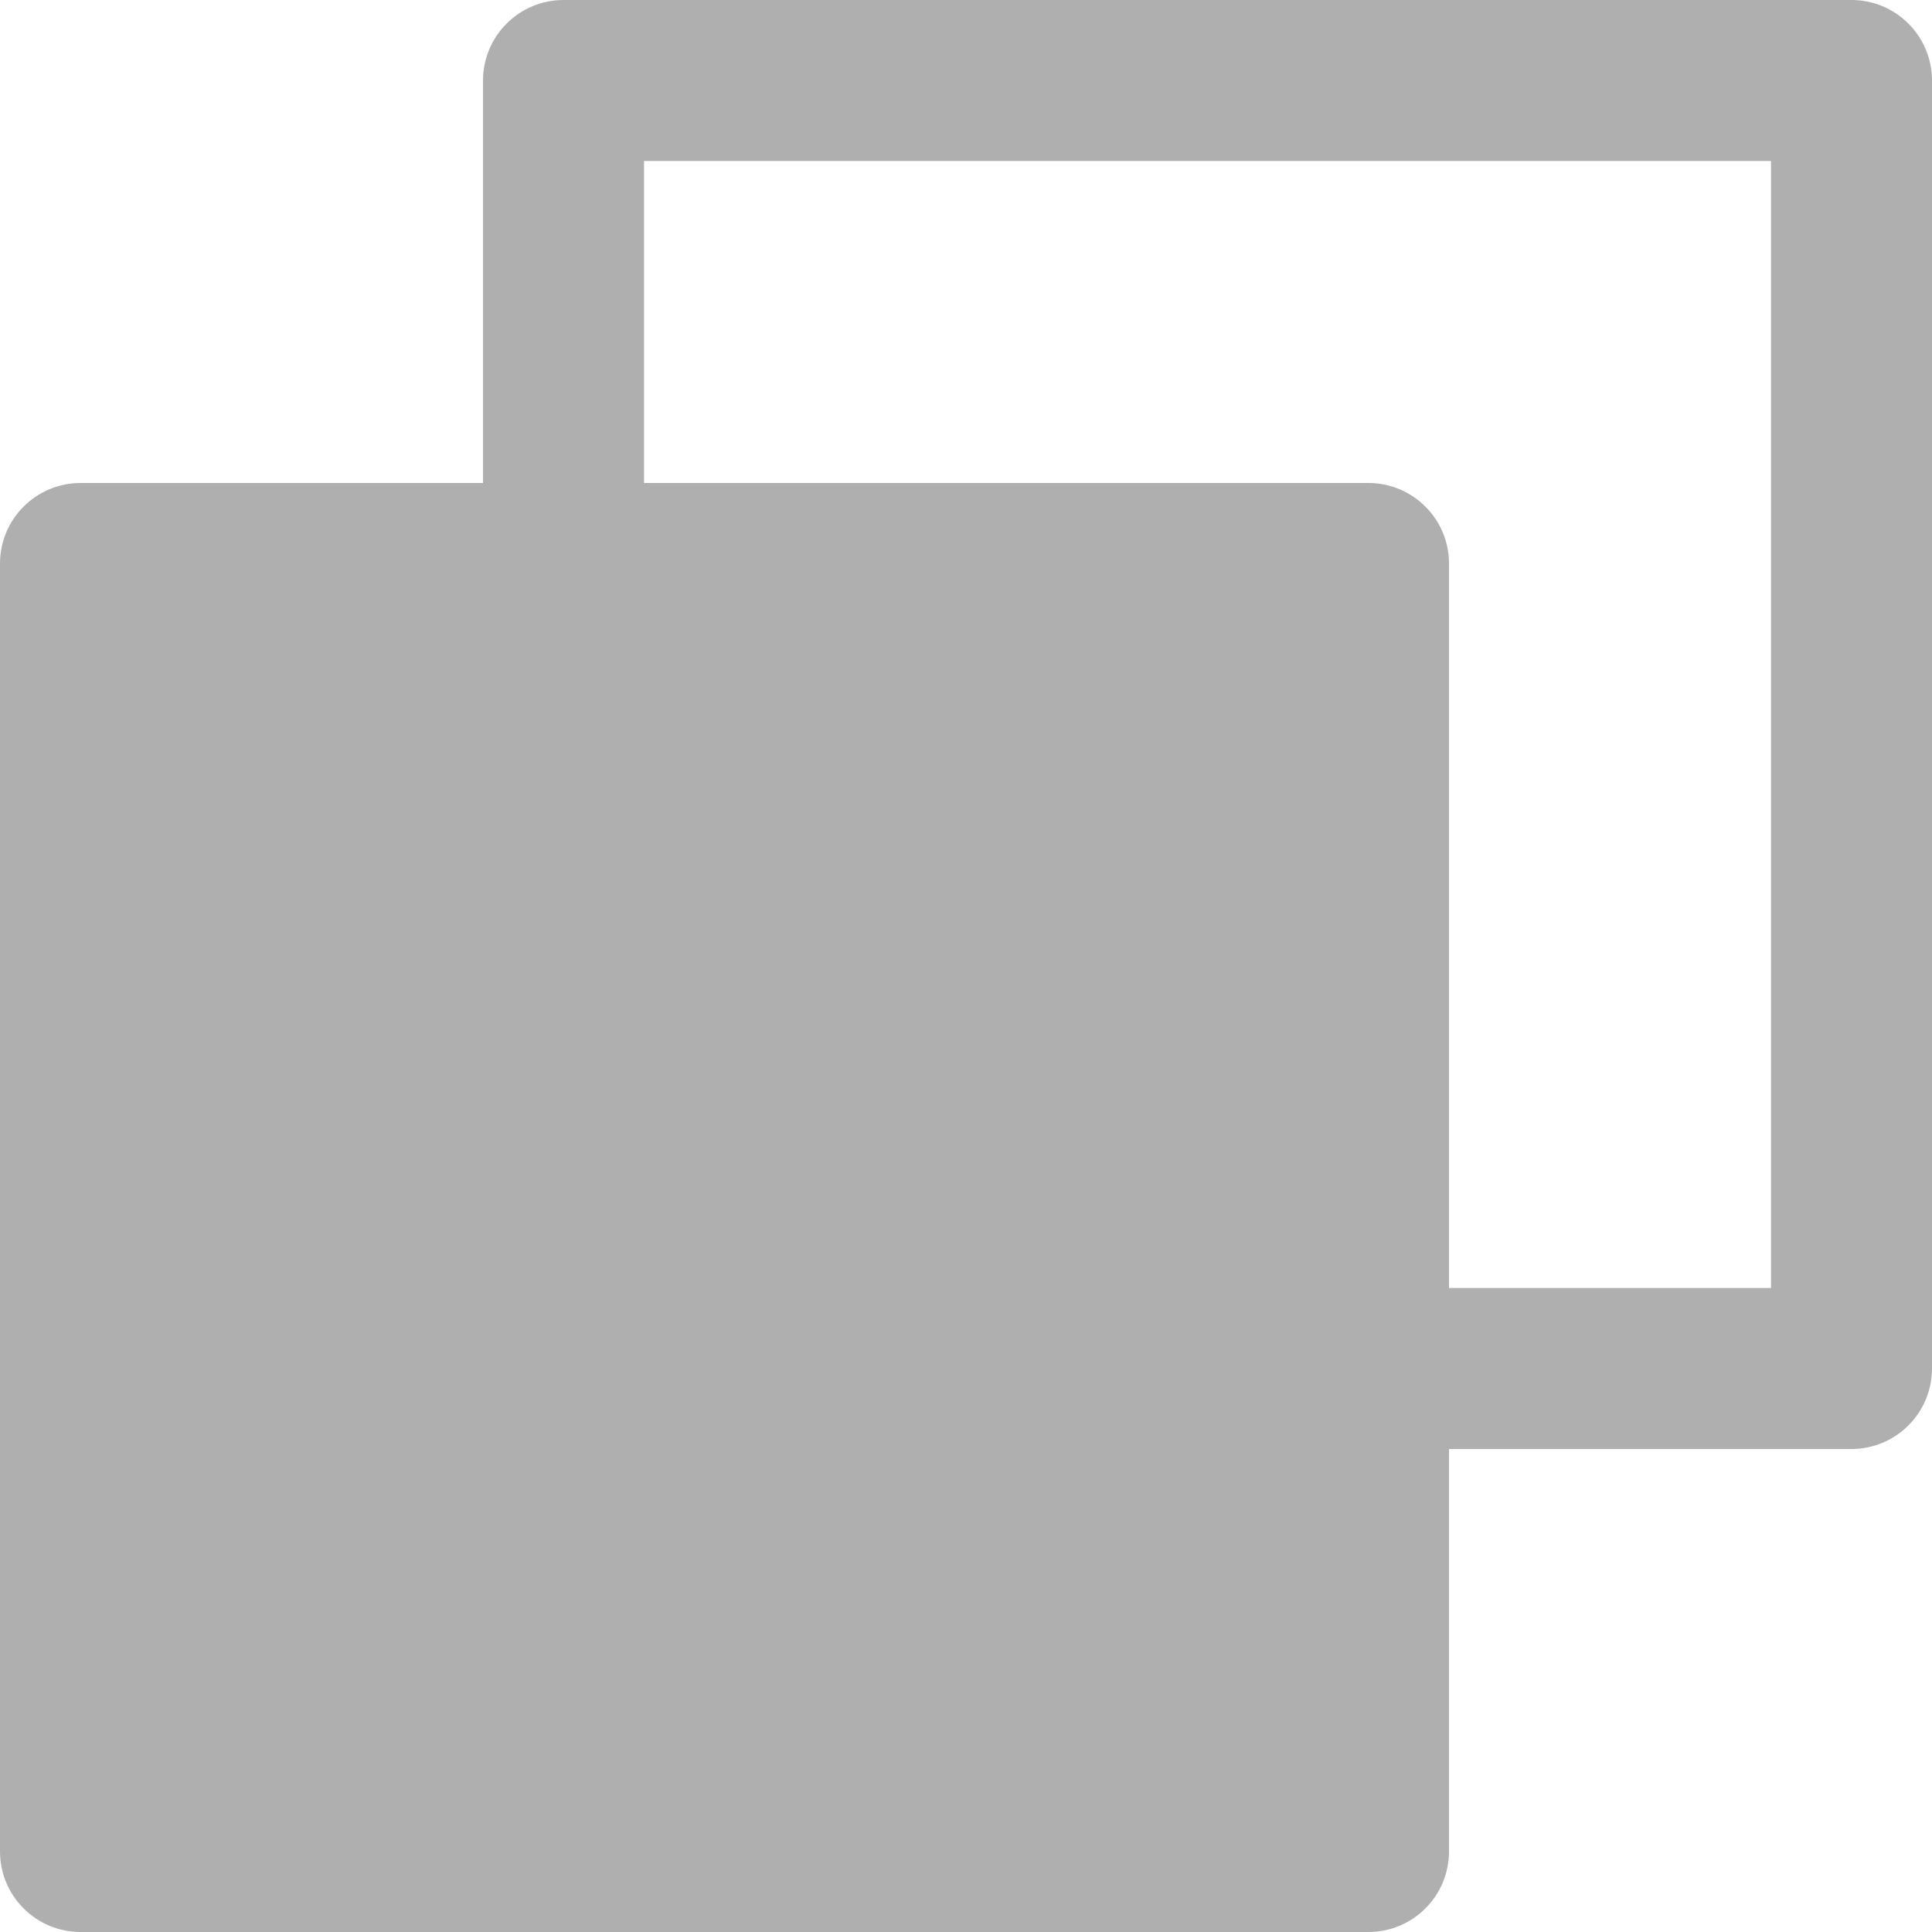 <svg width="18" height="18" viewBox="0 0 18 18" fill="none" xmlns="http://www.w3.org/2000/svg">
<path d="M17.25 0H5.25C5.051 0 4.86 0.079 4.72 0.22C4.579 0.36 4.5 0.551 4.5 0.75V4.5H0.75C0.551 4.5 0.36 4.579 0.22 4.72C0.079 4.86 0 5.051 0 5.25V17.25C0 17.449 0.079 17.64 0.22 17.78C0.36 17.921 0.551 18 0.75 18H12.75C12.949 18 13.14 17.921 13.28 17.78C13.421 17.64 13.5 17.449 13.5 17.25V13.5H17.25C17.449 13.5 17.64 13.421 17.78 13.28C17.921 13.14 18 12.949 18 12.75V0.75C18 0.551 17.921 0.36 17.78 0.22C17.64 0.079 17.449 0 17.25 0ZM16.5 12H13.5V5.25C13.5 5.051 13.421 4.86 13.28 4.72C13.14 4.579 12.949 4.5 12.75 4.5H6V1.5H16.5V12Z" fill="#AFAFAF"/>
</svg>
